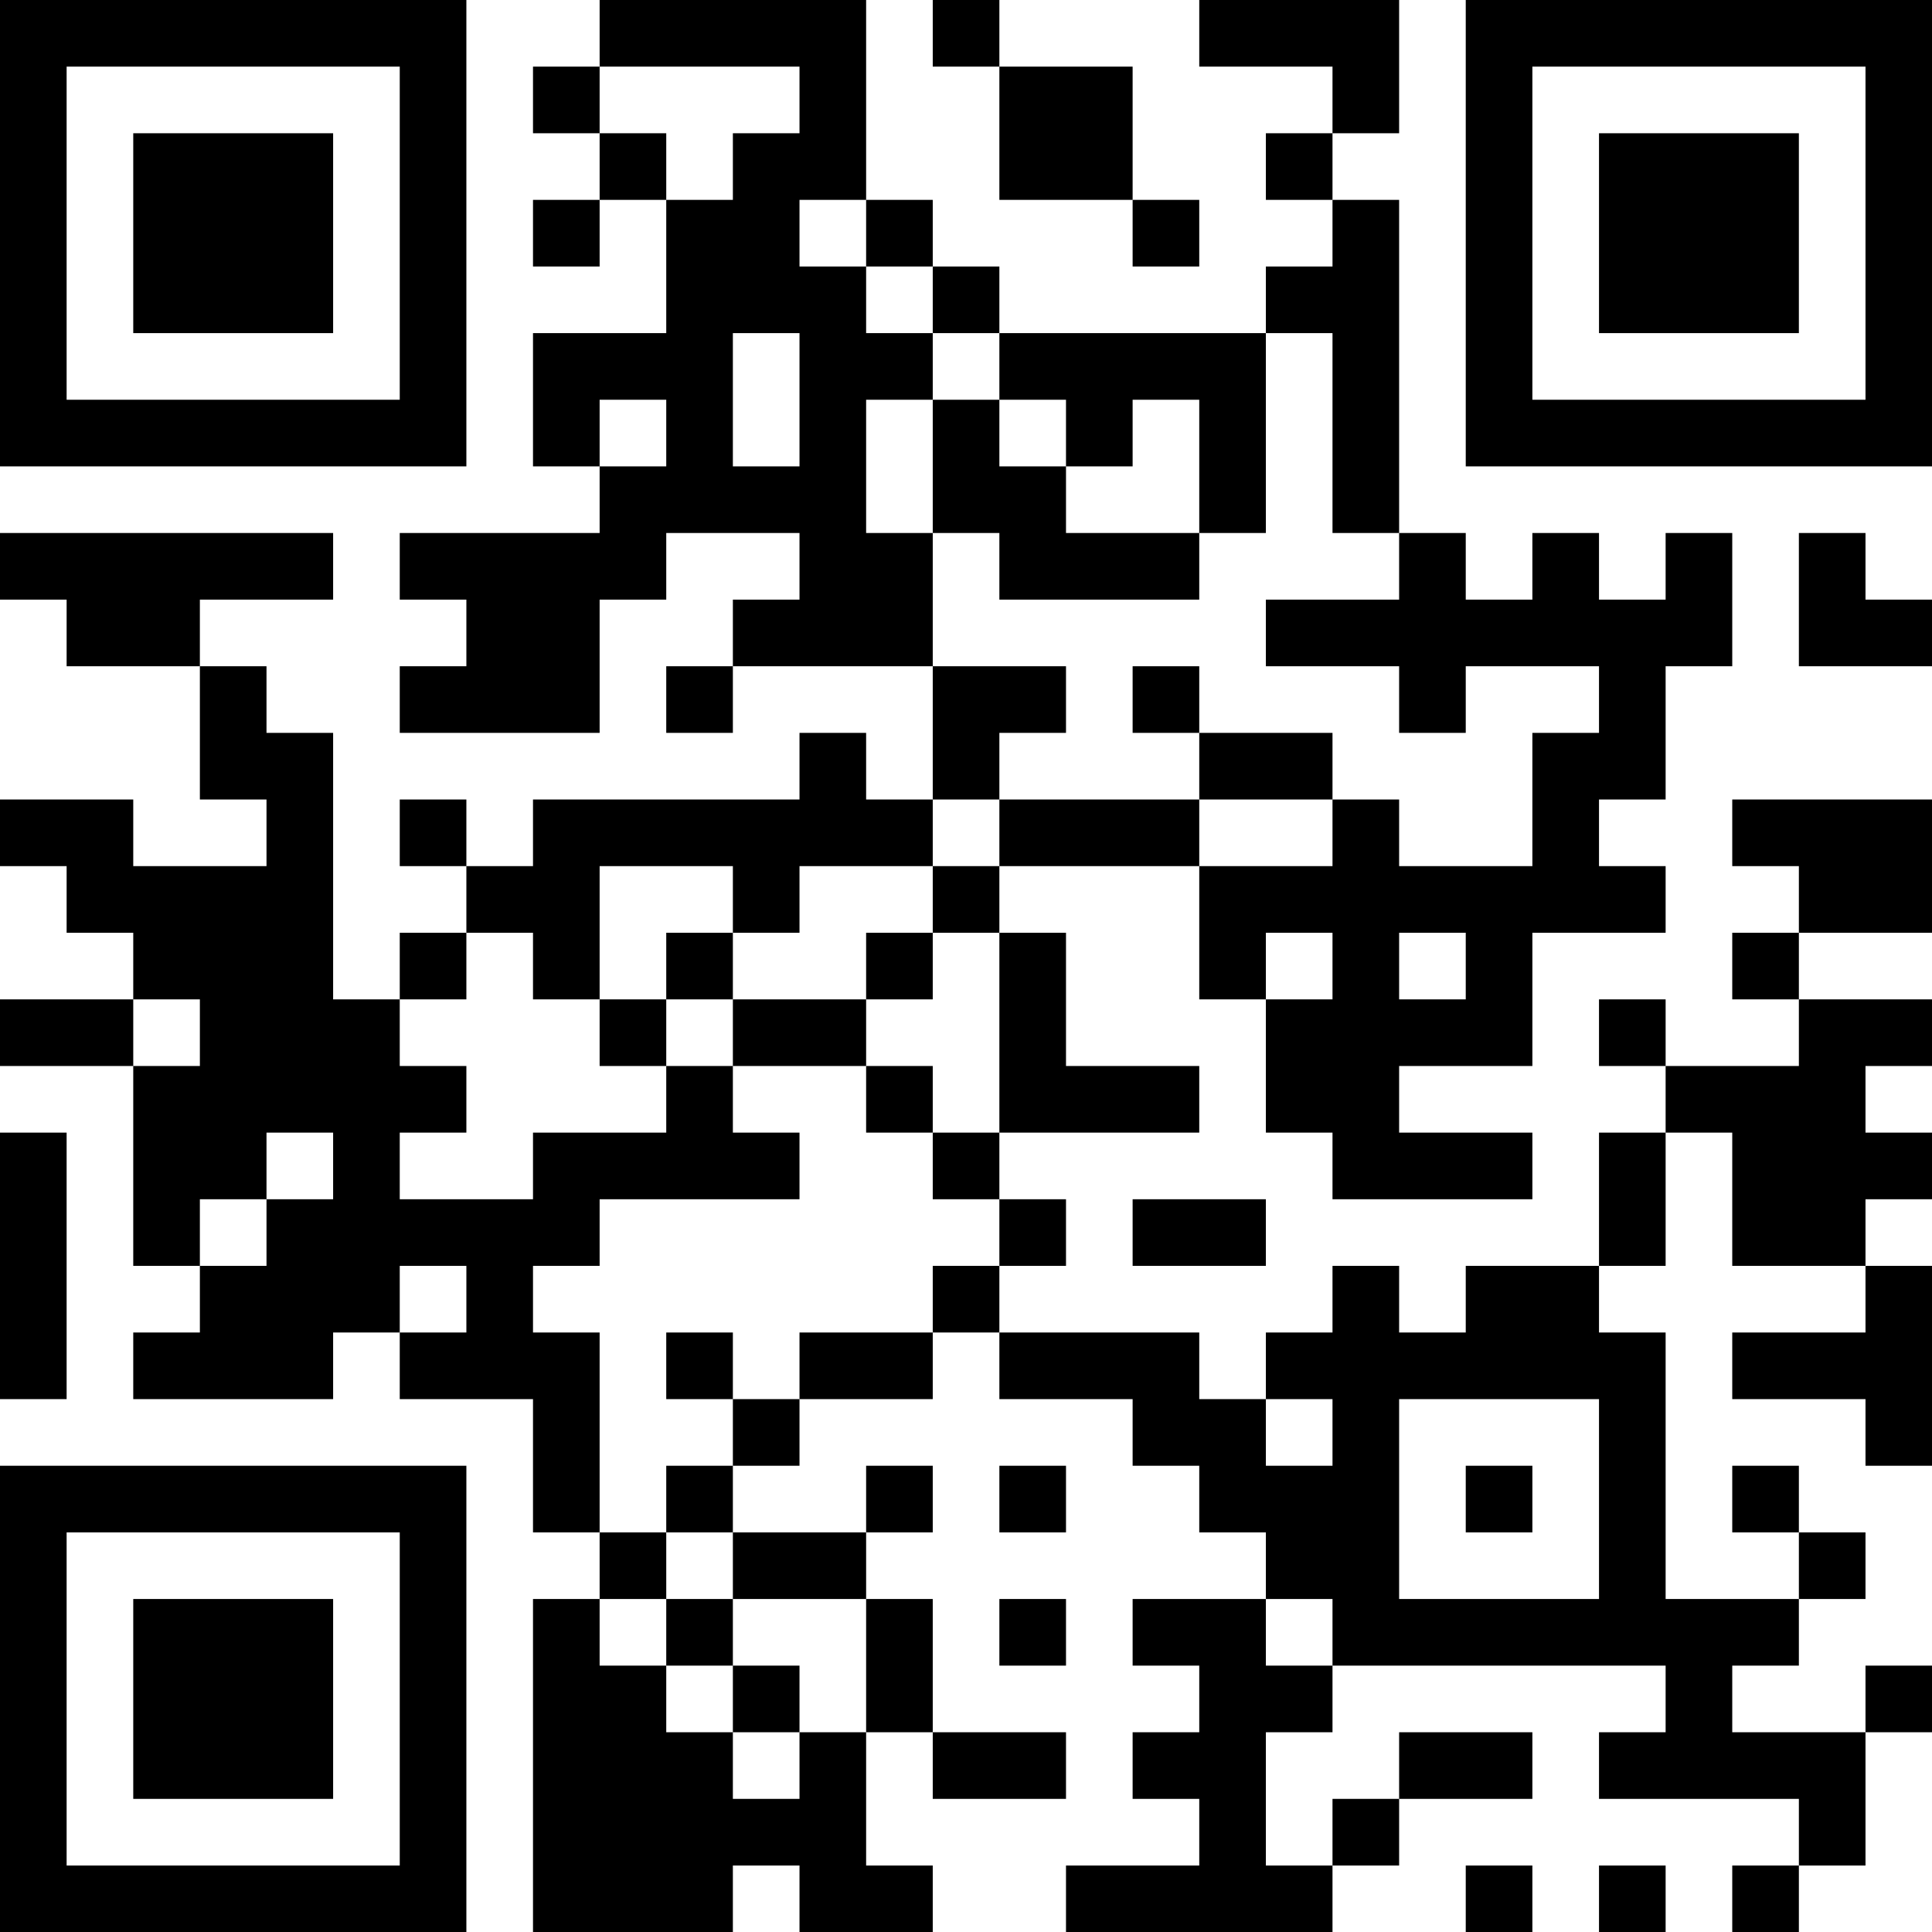 <?xml version="1.0" encoding="UTF-8"?>
<svg xmlns="http://www.w3.org/2000/svg" version="1.1" width="200" height="200" viewBox="0 0 200 200"><rect x="0" y="0" width="200" height="200" fill="#ffffff"/><g transform="scale(6.897)"><g transform="translate(0,0)"><path fill-rule="evenodd" d="M9 0L9 1L8 1L8 2L9 2L9 3L8 3L8 4L9 4L9 3L10 3L10 5L8 5L8 7L9 7L9 8L6 8L6 9L7 9L7 10L6 10L6 11L9 11L9 9L10 9L10 8L12 8L12 9L11 9L11 10L10 10L10 11L11 11L11 10L14 10L14 12L13 12L13 11L12 11L12 12L8 12L8 13L7 13L7 12L6 12L6 13L7 13L7 14L6 14L6 15L5 15L5 11L4 11L4 10L3 10L3 9L5 9L5 8L0 8L0 9L1 9L1 10L3 10L3 12L4 12L4 13L2 13L2 12L0 12L0 13L1 13L1 14L2 14L2 15L0 15L0 16L2 16L2 19L3 19L3 20L2 20L2 21L5 21L5 20L6 20L6 21L8 21L8 23L9 23L9 24L8 24L8 29L11 29L11 28L12 28L12 29L14 29L14 28L13 28L13 26L14 26L14 27L16 27L16 26L14 26L14 24L13 24L13 23L14 23L14 22L13 22L13 23L11 23L11 22L12 22L12 21L14 21L14 20L15 20L15 21L17 21L17 22L18 22L18 23L19 23L19 24L17 24L17 25L18 25L18 26L17 26L17 27L18 27L18 28L16 28L16 29L20 29L20 28L21 28L21 27L23 27L23 26L21 26L21 27L20 27L20 28L19 28L19 26L20 26L20 25L25 25L25 26L24 26L24 27L27 27L27 28L26 28L26 29L27 29L27 28L28 28L28 26L29 26L29 25L28 25L28 26L26 26L26 25L27 25L27 24L28 24L28 23L27 23L27 22L26 22L26 23L27 23L27 24L25 24L25 20L24 20L24 19L25 19L25 17L26 17L26 19L28 19L28 20L26 20L26 21L28 21L28 22L29 22L29 19L28 19L28 18L29 18L29 17L28 17L28 16L29 16L29 15L27 15L27 14L29 14L29 12L26 12L26 13L27 13L27 14L26 14L26 15L27 15L27 16L25 16L25 15L24 15L24 16L25 16L25 17L24 17L24 19L22 19L22 20L21 20L21 19L20 19L20 20L19 20L19 21L18 21L18 20L15 20L15 19L16 19L16 18L15 18L15 17L18 17L18 16L16 16L16 14L15 14L15 13L18 13L18 15L19 15L19 17L20 17L20 18L23 18L23 17L21 17L21 16L23 16L23 14L25 14L25 13L24 13L24 12L25 12L25 10L26 10L26 8L25 8L25 9L24 9L24 8L23 8L23 9L22 9L22 8L21 8L21 3L20 3L20 2L21 2L21 0L18 0L18 1L20 1L20 2L19 2L19 3L20 3L20 4L19 4L19 5L15 5L15 4L14 4L14 3L13 3L13 0ZM14 0L14 1L15 1L15 3L17 3L17 4L18 4L18 3L17 3L17 1L15 1L15 0ZM9 1L9 2L10 2L10 3L11 3L11 2L12 2L12 1ZM12 3L12 4L13 4L13 5L14 5L14 6L13 6L13 8L14 8L14 10L16 10L16 11L15 11L15 12L14 12L14 13L12 13L12 14L11 14L11 13L9 13L9 15L8 15L8 14L7 14L7 15L6 15L6 16L7 16L7 17L6 17L6 18L8 18L8 17L10 17L10 16L11 16L11 17L12 17L12 18L9 18L9 19L8 19L8 20L9 20L9 23L10 23L10 24L9 24L9 25L10 25L10 26L11 26L11 27L12 27L12 26L13 26L13 24L11 24L11 23L10 23L10 22L11 22L11 21L12 21L12 20L14 20L14 19L15 19L15 18L14 18L14 17L15 17L15 14L14 14L14 13L15 13L15 12L18 12L18 13L20 13L20 12L21 12L21 13L23 13L23 11L24 11L24 10L22 10L22 11L21 11L21 10L19 10L19 9L21 9L21 8L20 8L20 5L19 5L19 8L18 8L18 6L17 6L17 7L16 7L16 6L15 6L15 5L14 5L14 4L13 4L13 3ZM11 5L11 7L12 7L12 5ZM9 6L9 7L10 7L10 6ZM14 6L14 8L15 8L15 9L18 9L18 8L16 8L16 7L15 7L15 6ZM27 8L27 10L29 10L29 9L28 9L28 8ZM17 10L17 11L18 11L18 12L20 12L20 11L18 11L18 10ZM10 14L10 15L9 15L9 16L10 16L10 15L11 15L11 16L13 16L13 17L14 17L14 16L13 16L13 15L14 15L14 14L13 14L13 15L11 15L11 14ZM19 14L19 15L20 15L20 14ZM21 14L21 15L22 15L22 14ZM2 15L2 16L3 16L3 15ZM0 17L0 21L1 21L1 17ZM4 17L4 18L3 18L3 19L4 19L4 18L5 18L5 17ZM17 18L17 19L19 19L19 18ZM6 19L6 20L7 20L7 19ZM10 20L10 21L11 21L11 20ZM19 21L19 22L20 22L20 21ZM21 21L21 24L24 24L24 21ZM15 22L15 23L16 23L16 22ZM22 22L22 23L23 23L23 22ZM10 24L10 25L11 25L11 26L12 26L12 25L11 25L11 24ZM15 24L15 25L16 25L16 24ZM19 24L19 25L20 25L20 24ZM22 28L22 29L23 29L23 28ZM24 28L24 29L25 29L25 28ZM0 0L0 7L7 7L7 0ZM1 1L1 6L6 6L6 1ZM2 2L2 5L5 5L5 2ZM22 0L22 7L29 7L29 0ZM23 1L23 6L28 6L28 1ZM24 2L24 5L27 5L27 2ZM0 22L0 29L7 29L7 22ZM1 23L1 28L6 28L6 23ZM2 24L2 27L5 27L5 24Z" fill="#000000"/></g></g></svg>
